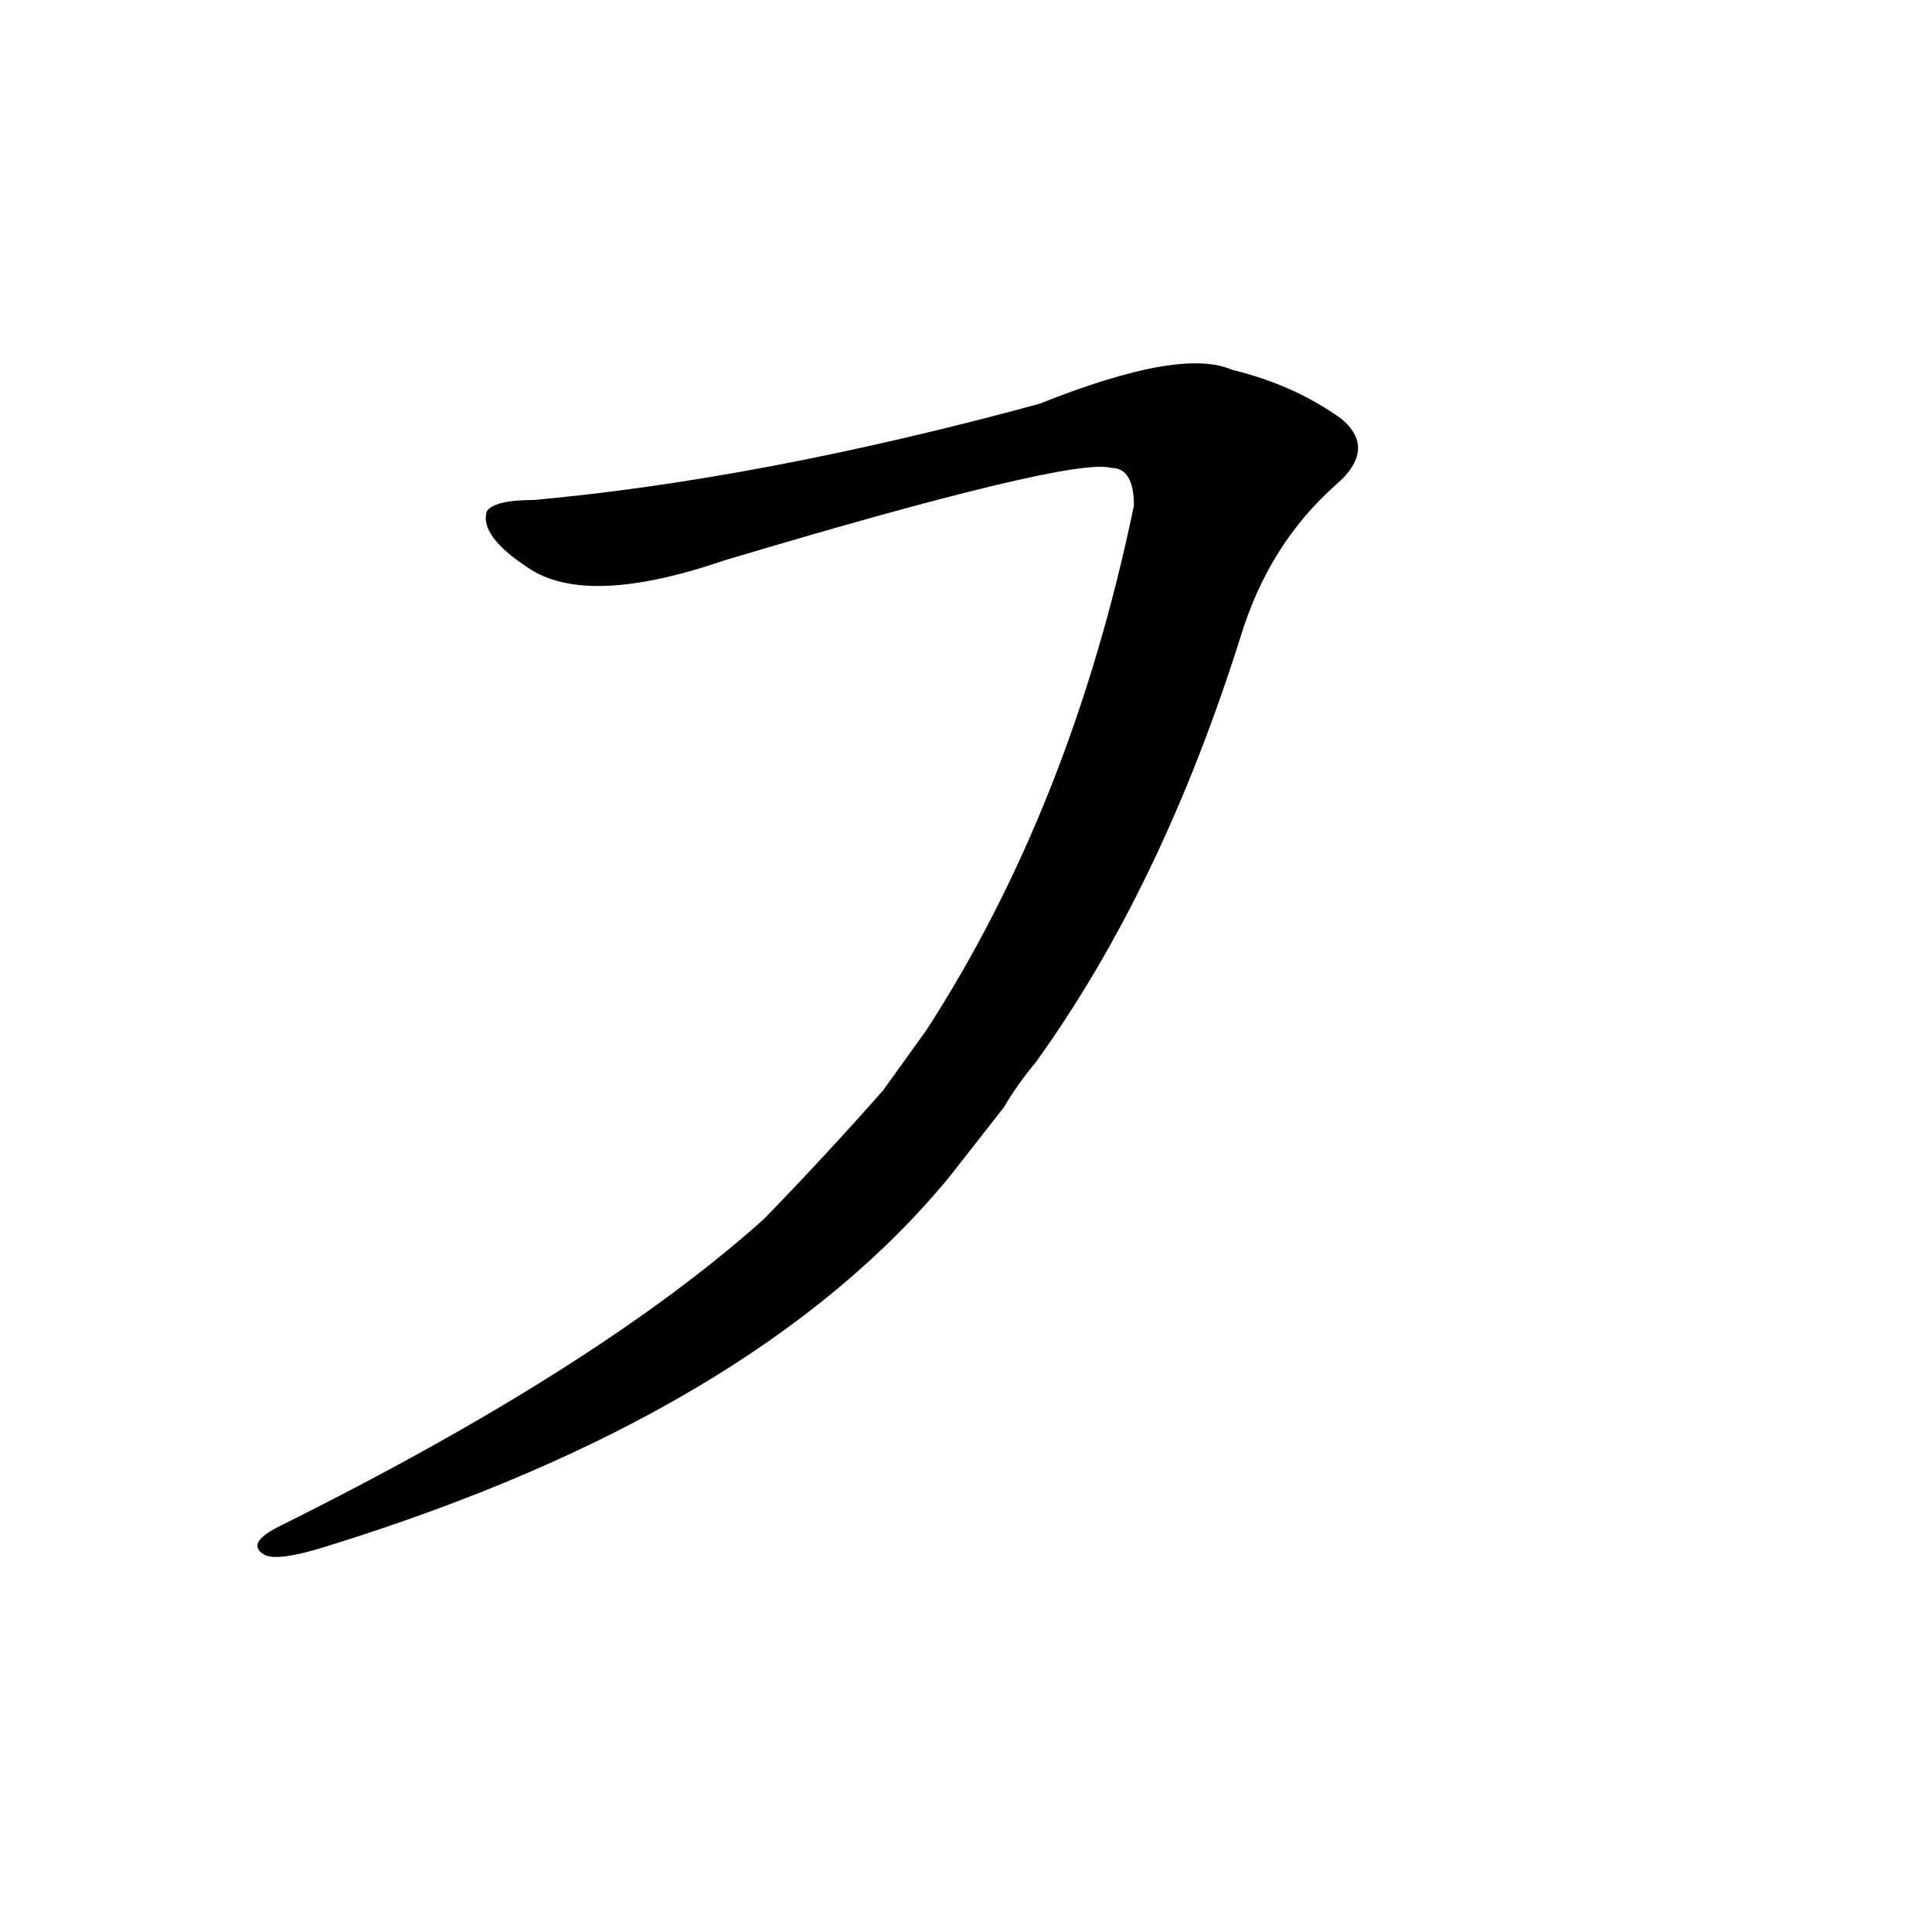 <?xml version='1.0' encoding='utf-8'?>
<svg xmlns="http://www.w3.org/2000/svg" version="1.1" viewBox="0 0 1024 1024"><g transform="scale(1, -1) translate(0, -900)"><path d="M 532 313 Q 539 325 549 337 Q 616 430 658 564 Q 673 612 708 643 Q 730 662 711 678 Q 686 696 653 704 Q 626 716 551 686 Q 404 646 283 635 Q 262 635 258 629 Q 254 616 280 599 Q 311 578 384 603 Q 568 658 589 652 Q 601 652 601 632 Q 568 473 491 354 L 468 322 Q 438 288 405 254 Q 317 175 148 91 Q 130 82 140 76 Q 147 72 175 81 Q 400 151 503 276 L 532 313 Z" fill="black" /></g></svg>